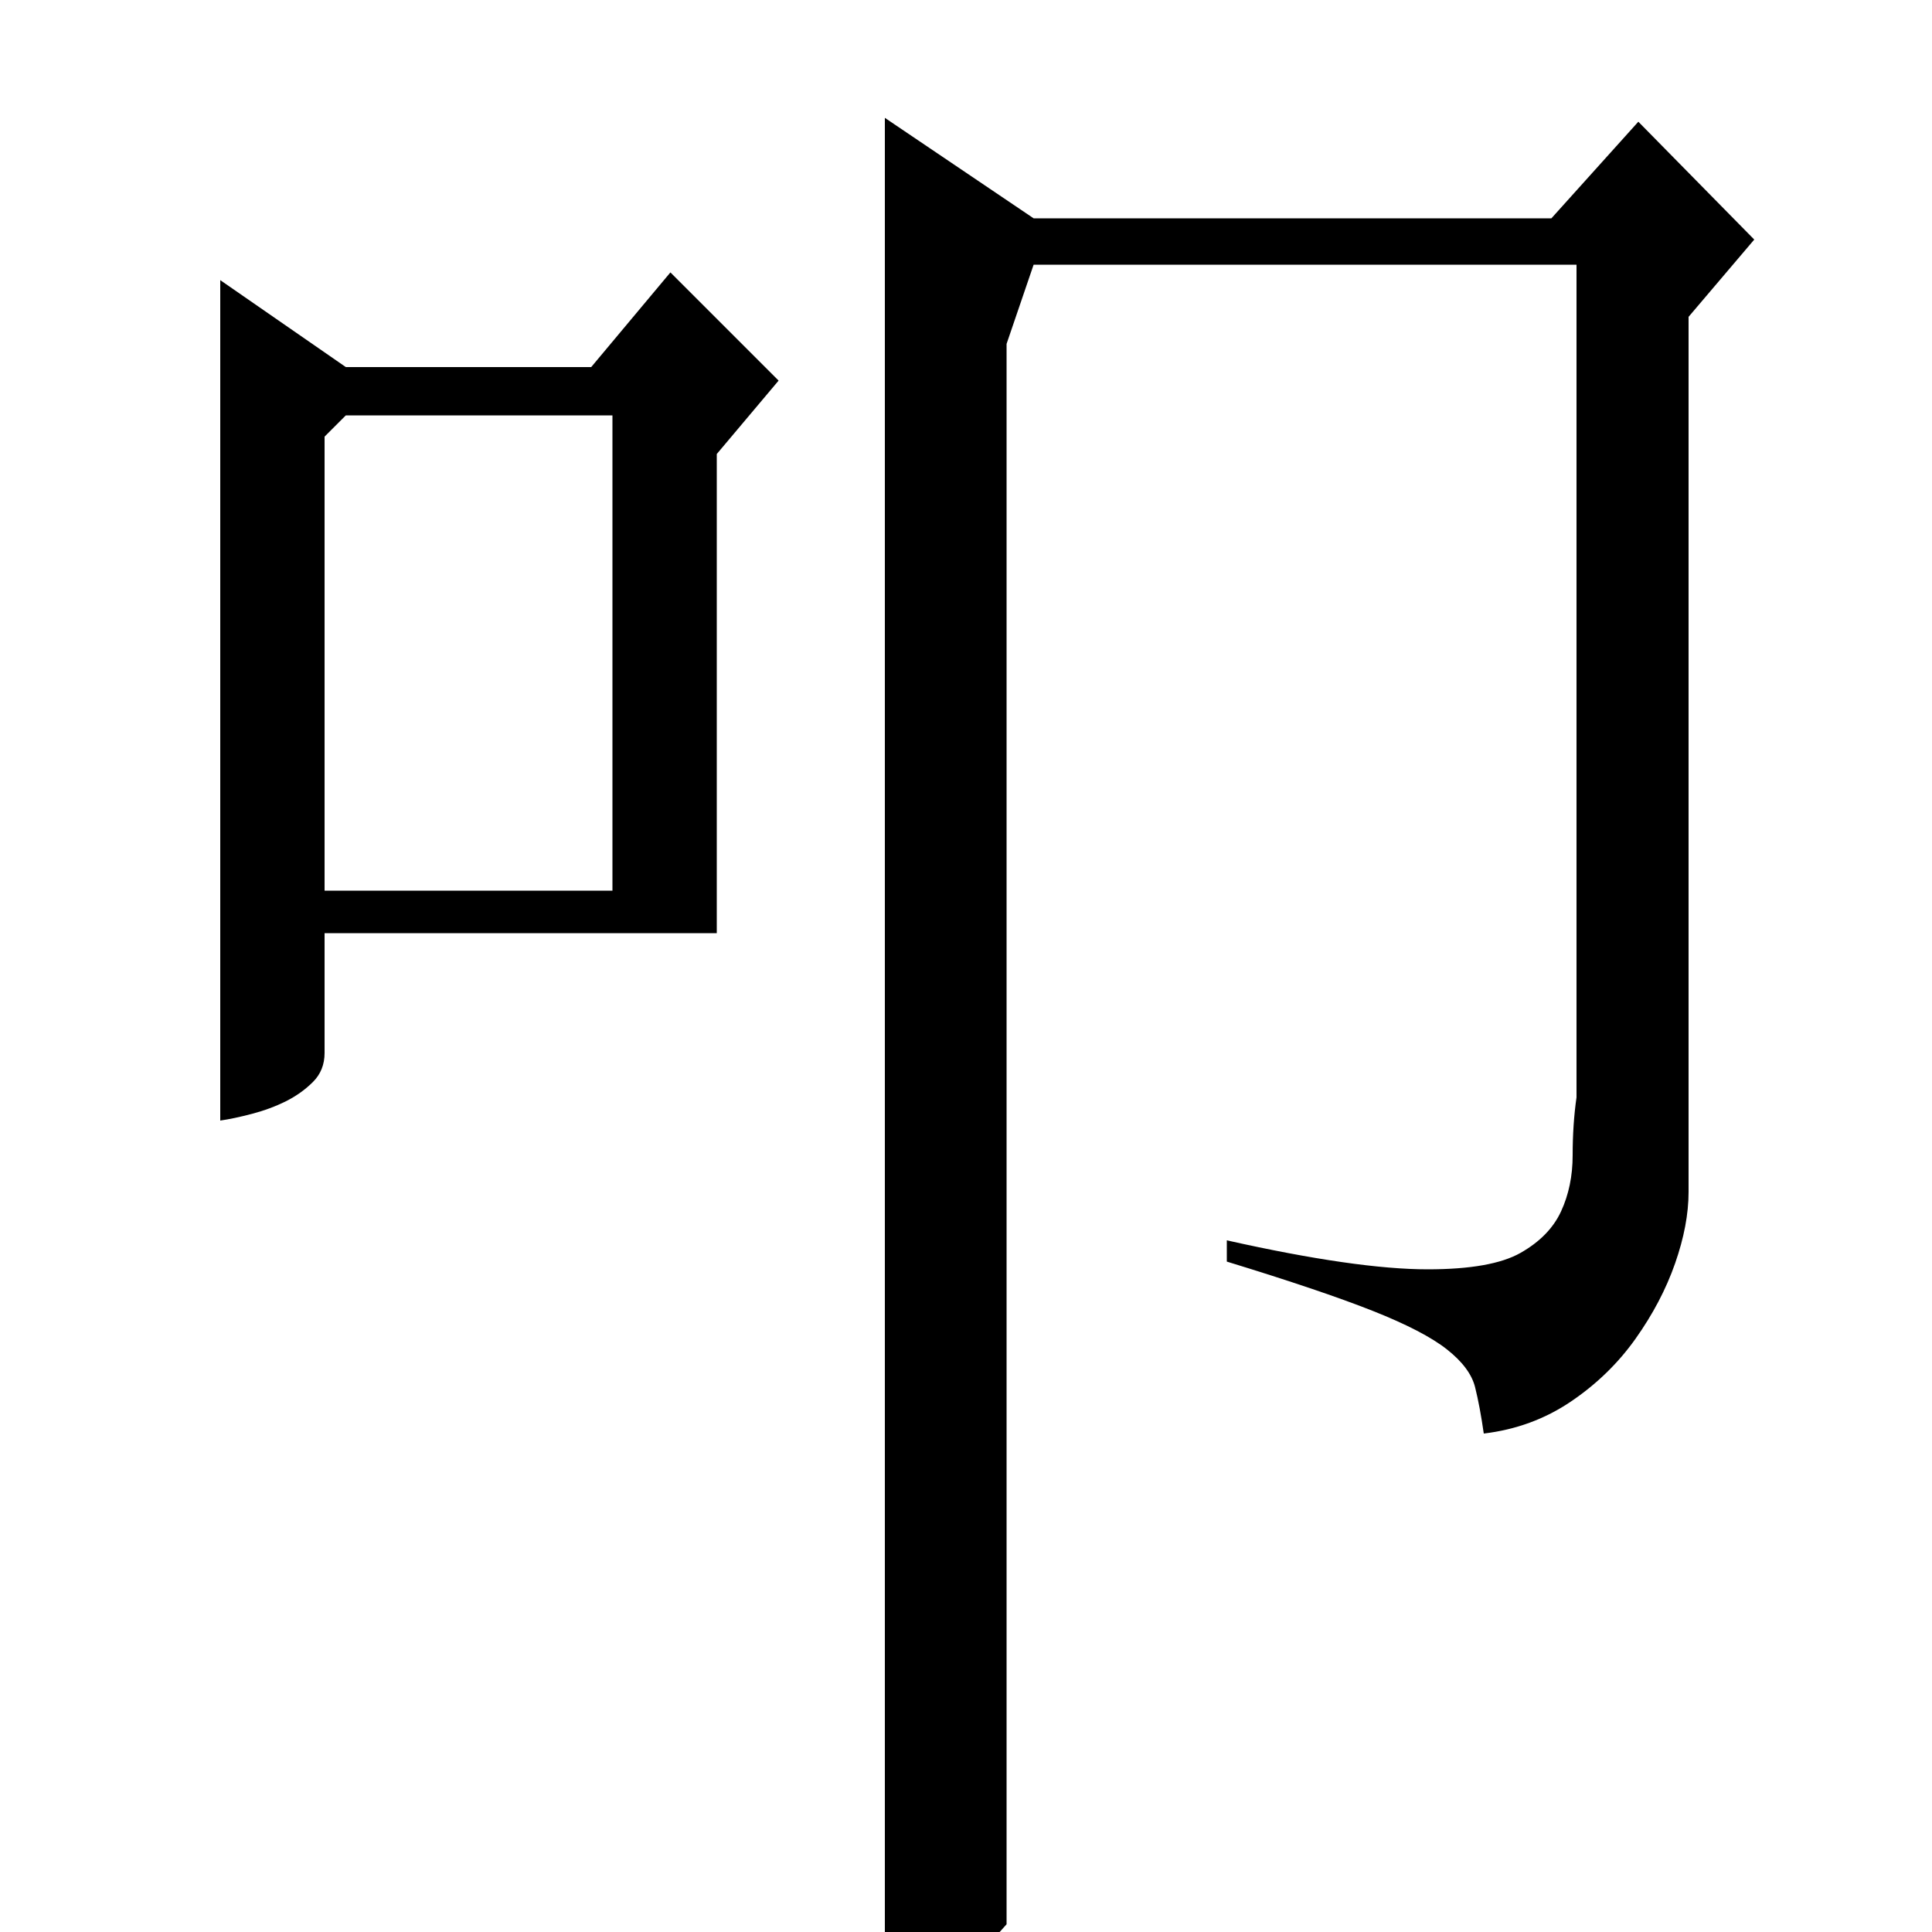 <?xml version="1.0" standalone="no"?>
<!DOCTYPE svg PUBLIC "-//W3C//DTD SVG 1.1//EN" "http://www.w3.org/Graphics/SVG/1.1/DTD/svg11.dtd" >
<svg xmlns="http://www.w3.org/2000/svg" xmlns:xlink="http://www.w3.org/1999/xlink" version="1.1" viewBox="0 -200 1000 1000">
  <g transform="matrix(1 0 0 -1 0 800)">
   <path fill="currentColor"
d="M535 887h268l45 50l60 -61l-34 -40v-453q0 -17 -7 -37t-20.5 -39t-33.5 -32.5t-45 -16.5q-2 14 -4.5 24t-14.5 19.5t-38.5 20t-75.5 25.5v11q67 -15 104 -15q33 0 48 8.5t21 21.5t6 29t2 30v431h-281l-14 -41v-818q-15 -17 -24.5 -26t-23.5 -9q-9 0 -15 3v967zM179 810
h127l41 49l56 -56l-32 -38v-248h-203v-62q0 -9 -6 -15t-14 -10t-17.5 -6.5t-16.5 -3.5v435zM168 774v-235h149v246h-138z" />
  </g>

</svg>
